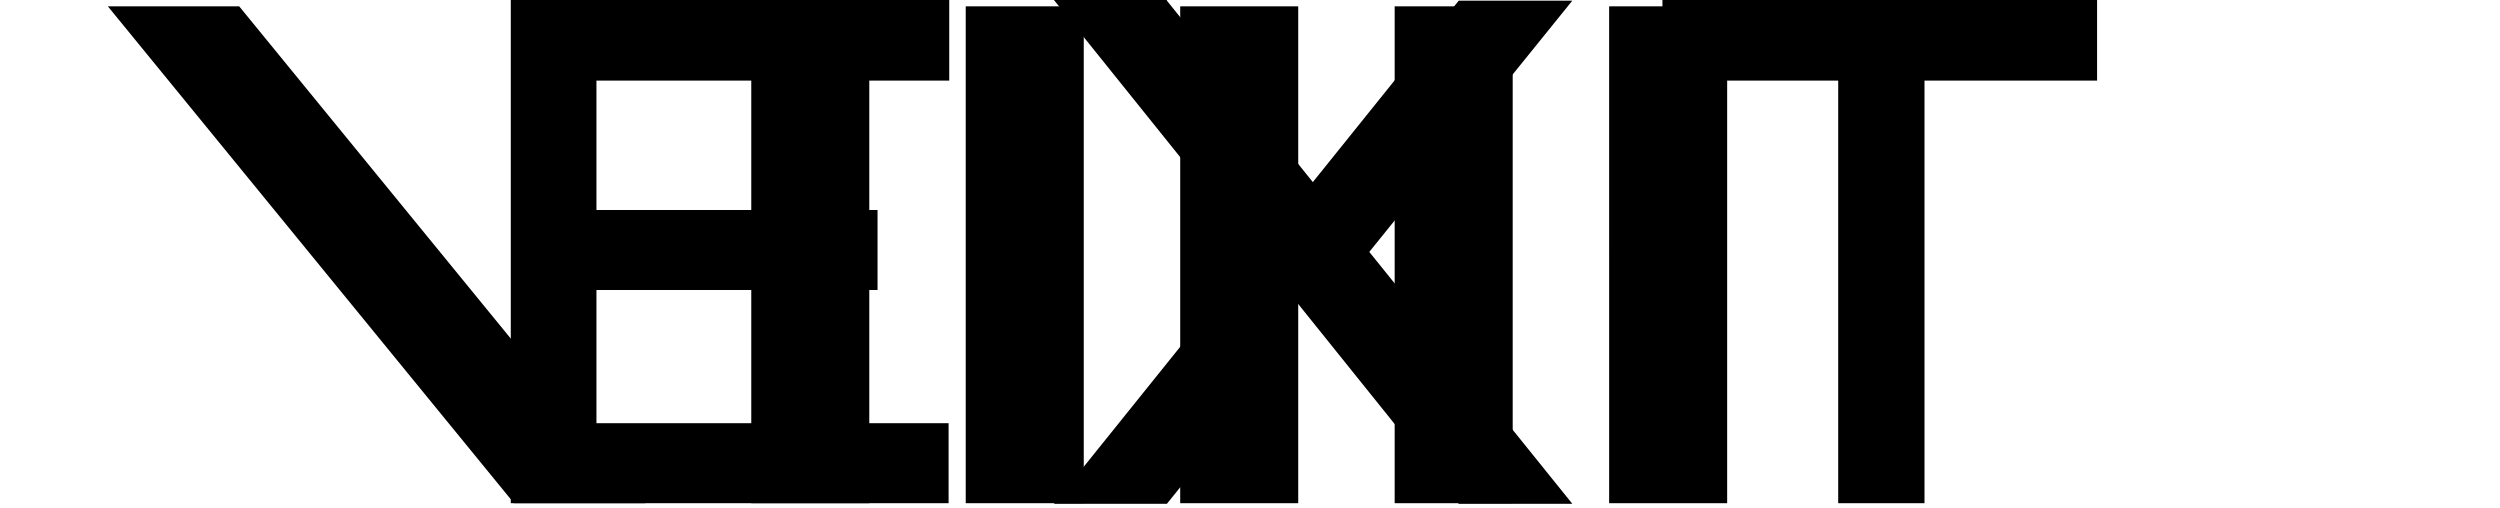 <svg xmlns="http://www.w3.org/2000/svg" fill="none" viewBox="0 0 394 80">
  <path d="M262 0h68.5v12.7h-27.2v66.6h-13.6V12.7H262V0ZM149.6 0v12.7H94v20.4h44.3v12.6H94v21h55.5v12.6H80.5V0h69.1Zm34.3 0h-17.8l63.8 79.4h17.9l-32-39.7 32-39.6h-17.9l-23 28.6-23-28.6Zm18.3 56.7-9-11-27.1 33.7h17.8l18.3-22.7Z" fill="#000"/>
  <path d="M81 79.3 17 1h20.7l64 78.3H81ZM118.4 1h18.6v78.3h-18.6V1Zm33.8 0h18.6v78.3h-18.6V1Zm33.8 0h18.6v78.3h-18.6V1Zm33.8 0h18.6v78.3h-18.6V1Zm33.8 0h18.6v78.3h-18.6V1Z" fill="#000"/>
</svg>
